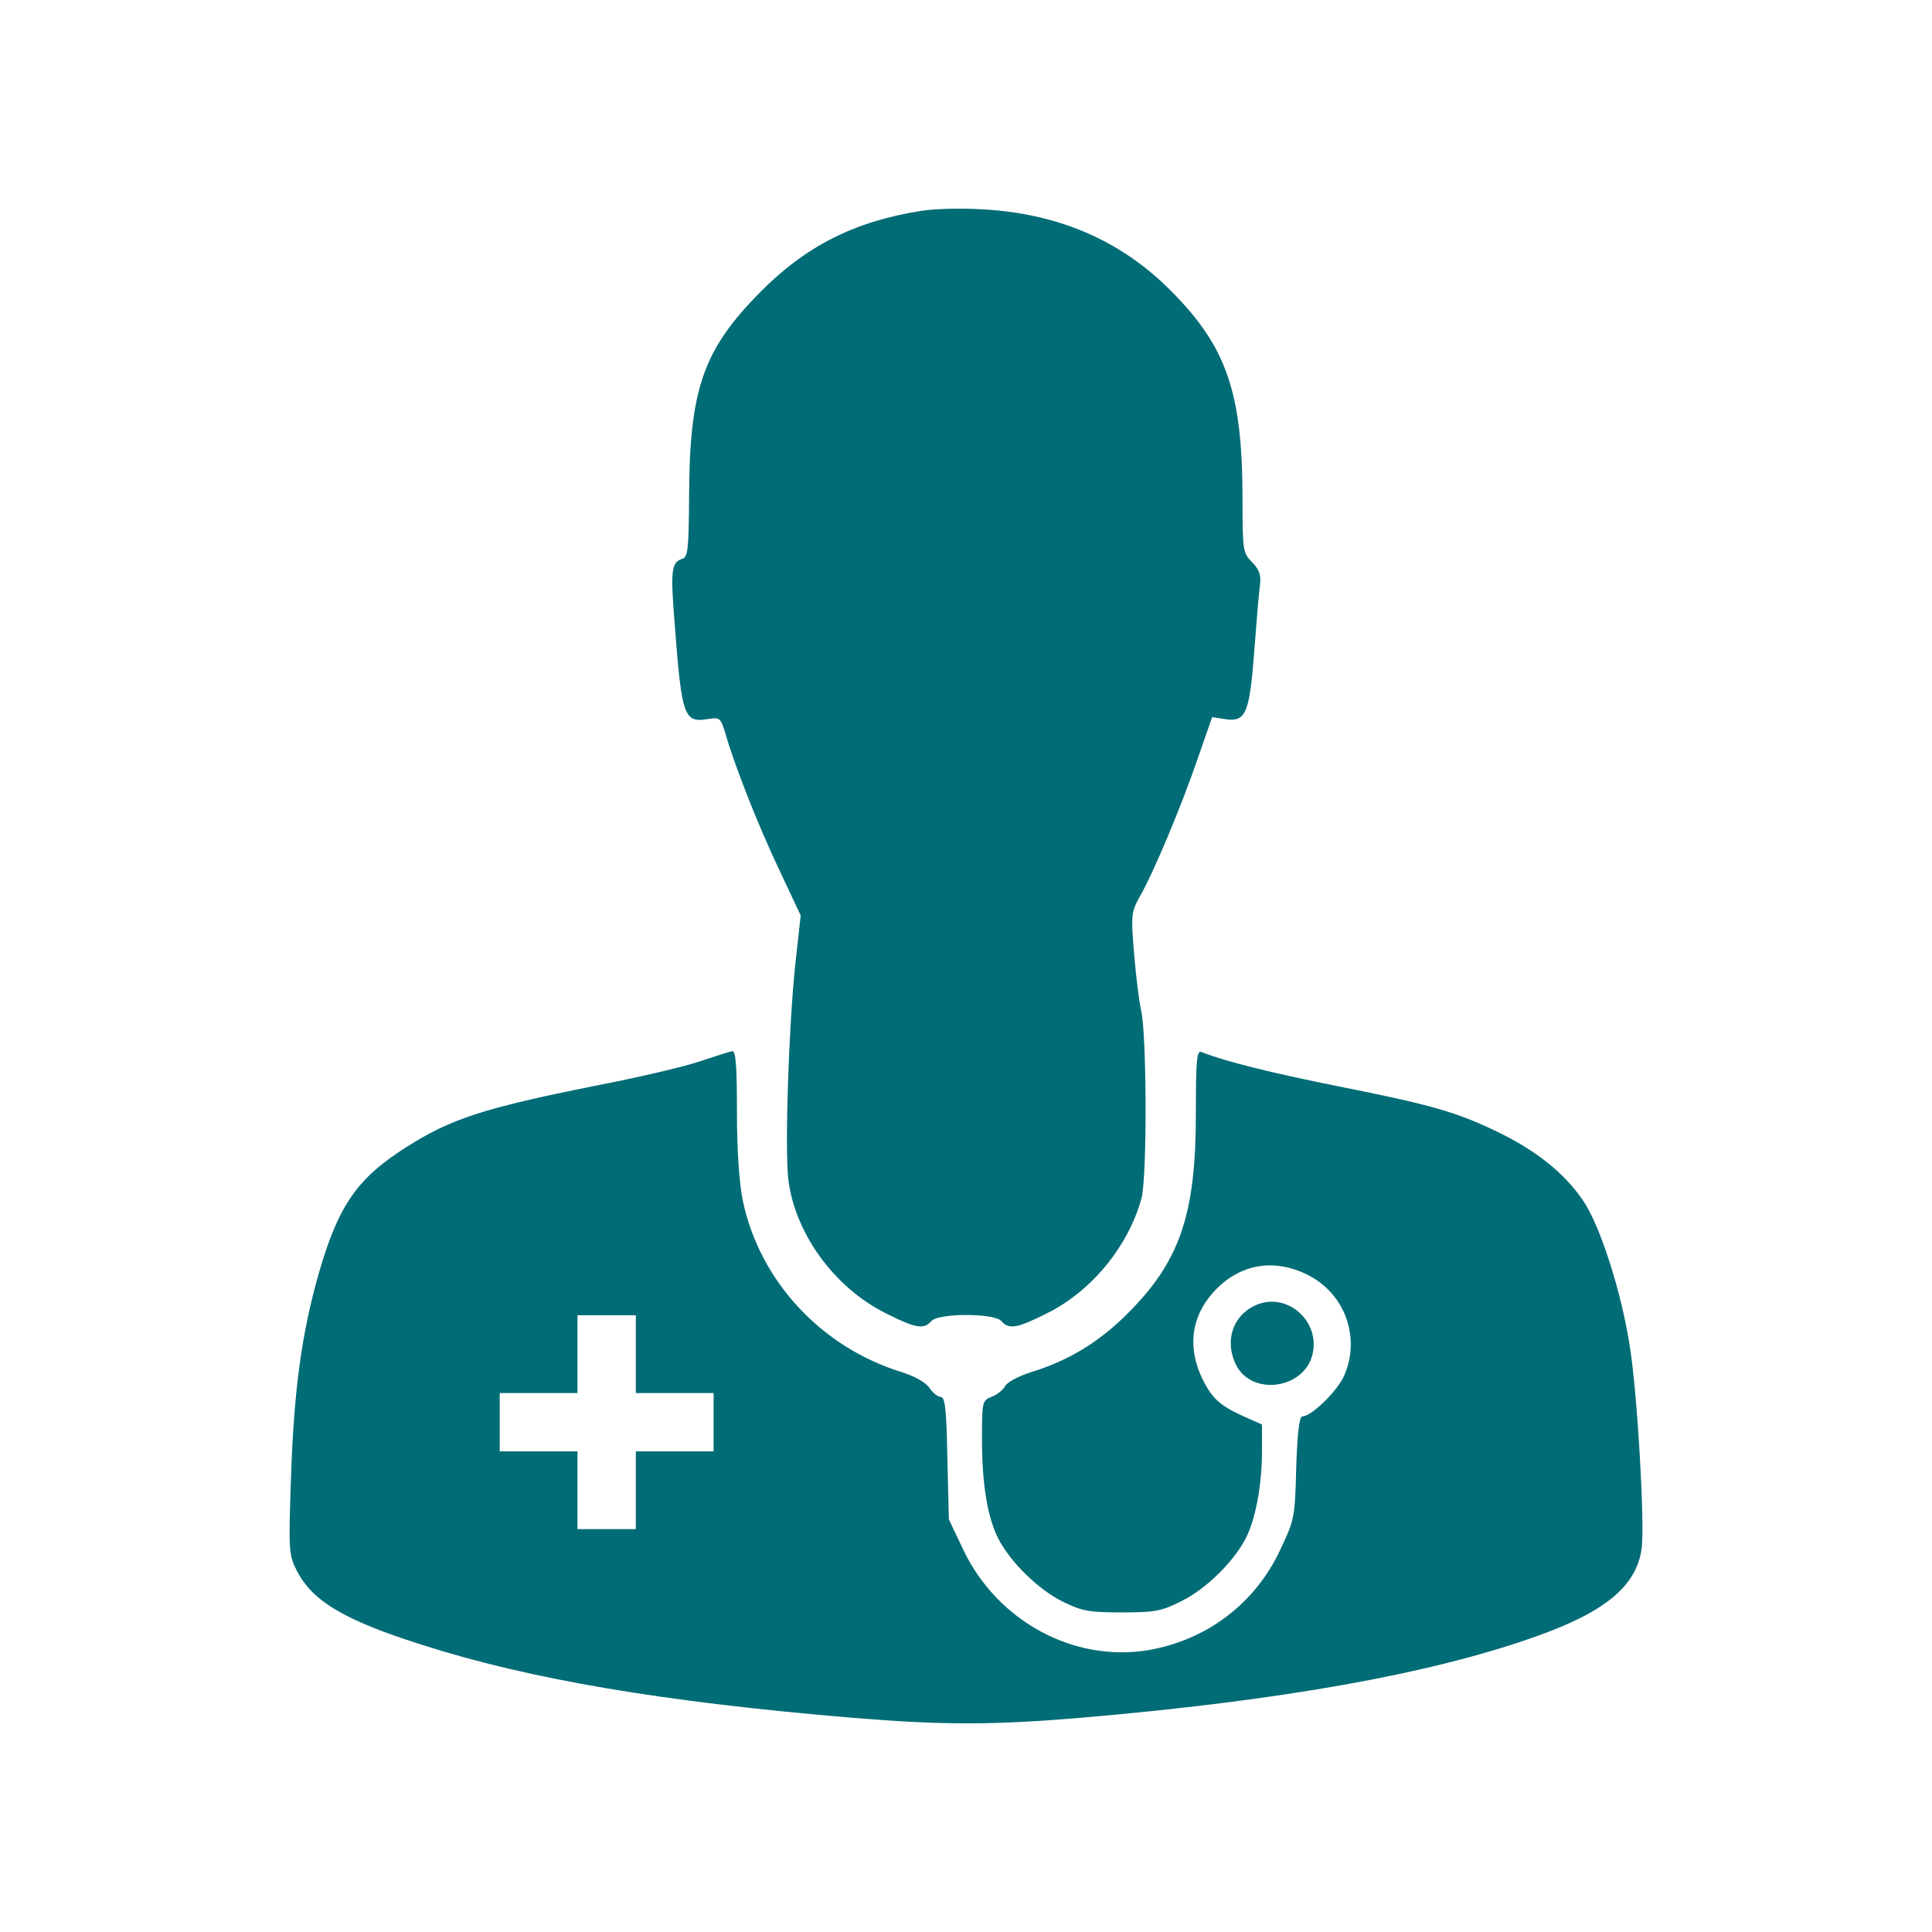 <?xml version="1.0" encoding="utf-8"?>
<svg width="50px" height="50px" viewbox="0 0 50 50" version="1.1" xmlns:xlink="http://www.w3.org/1999/xlink" xmlns="http://www.w3.org/2000/svg">
  <defs>
    <path d="M0 0L40 0L40 40L0 40L0 0Z" id="path_1" />
    <rect width="50" height="50" id="artboard_1" />
    <clipPath id="clip_1">
      <use xlink:href="#artboard_1" clip-rule="evenodd" />
    </clipPath>
    <clipPath id="mask_1">
      <use xlink:href="#path_1" />
    </clipPath>
  </defs>
  <g id="Pixelbook" clip-path="url(#clip_1)">
    <g id="94f0bd4ad457ff08ecf6789a3893ce69" transform="translate(5 5)">
      <path d="M0 0L40 0L40 40L0 40L0 0Z" id="Background" fill="none" fill-rule="evenodd" stroke="none" />
      <g clip-path="url(#mask_1)">
        <g id="Group" transform="translate(2.495 0.4)">
          <g id="Group">
            <path d="M6.454 0.055C4.723 0.326 3.465 0.961 2.277 2.158C0.807 3.648 0.445 4.654 0.435 7.432C0.425 8.821 0.405 9.023 0.254 9.063C-0.028 9.153 -0.048 9.375 0.063 10.763C0.244 13.149 0.304 13.31 0.918 13.209C1.23 13.159 1.25 13.179 1.371 13.572C1.623 14.447 2.217 15.947 2.76 17.095L3.323 18.292L3.183 19.56C3.011 21.201 2.911 24.281 3.001 25.106C3.162 26.505 4.189 27.925 5.528 28.589C6.303 28.981 6.514 29.011 6.705 28.79C6.887 28.579 8.336 28.579 8.517 28.79C8.708 29.011 8.92 28.981 9.695 28.589C10.852 28.015 11.798 26.857 12.141 25.619C12.291 25.076 12.281 21.362 12.131 20.738C12.08 20.516 12 19.862 11.95 19.278C11.869 18.282 11.879 18.201 12.09 17.819C12.443 17.215 13.188 15.433 13.6 14.225L13.972 13.159L14.294 13.209C14.838 13.299 14.938 13.078 15.059 11.478C15.12 10.703 15.18 9.918 15.21 9.737C15.24 9.475 15.19 9.344 15.009 9.153C14.767 8.911 14.757 8.851 14.757 7.512C14.757 4.754 14.344 3.567 12.895 2.117C11.597 0.809 9.946 0.105 7.953 0.014C7.461 -0.016 6.786 0.004 6.454 0.055L6.454 0.055Z" transform="translate(9.904 0)" id="Shape" fill="#006C76" fill-rule="evenodd" stroke="none" />
            <path d="M10.621 0.263C10.239 0.393 9.01 0.685 7.903 0.897C5.045 1.47 4.189 1.742 3.032 2.477C1.753 3.282 1.27 3.987 0.767 5.708C0.314 7.278 0.103 8.798 0.032 11.163C-0.028 12.924 -0.018 13.045 0.183 13.438C0.586 14.233 1.411 14.726 3.444 15.37C6.222 16.256 9.644 16.84 14.576 17.253C16.902 17.444 18.17 17.444 20.465 17.253C25.658 16.81 29.543 16.115 32.251 15.149C34.042 14.515 34.848 13.851 34.989 12.884C35.079 12.29 34.878 8.778 34.676 7.59C34.455 6.181 33.901 4.48 33.468 3.856C32.985 3.152 32.271 2.578 31.254 2.085C30.207 1.581 29.563 1.39 27.127 0.907C25.426 0.565 24.229 0.273 23.595 0.021C23.474 -0.019 23.454 0.253 23.454 1.622C23.454 4.229 23.041 5.437 21.692 6.785C20.947 7.53 20.172 8.003 19.196 8.305C18.874 8.406 18.562 8.567 18.512 8.677C18.451 8.778 18.3 8.899 18.159 8.949C17.928 9.04 17.918 9.08 17.918 10.036C17.918 11.194 18.058 12.059 18.34 12.613C18.652 13.227 19.397 13.951 20.021 14.253C20.515 14.495 20.706 14.525 21.541 14.525C22.397 14.525 22.558 14.495 23.081 14.233C23.715 13.921 24.43 13.217 24.742 12.613C25.004 12.109 25.165 11.213 25.165 10.348L25.165 9.663L24.692 9.452C24.108 9.19 23.887 8.999 23.655 8.546C23.232 7.721 23.312 6.915 23.887 6.261C24.551 5.506 25.477 5.335 26.383 5.808C27.328 6.301 27.721 7.439 27.288 8.405C27.107 8.807 26.443 9.452 26.212 9.452C26.131 9.452 26.081 9.865 26.05 10.791C26.02 12.079 26 12.139 25.638 12.904C24.983 14.303 23.735 15.239 22.226 15.501C20.293 15.823 18.32 14.756 17.435 12.904L17.062 12.119L17.022 10.529C17.002 9.271 16.962 8.948 16.851 8.948C16.78 8.948 16.65 8.847 16.559 8.717C16.468 8.576 16.186 8.415 15.834 8.304C13.751 7.66 12.161 5.939 11.728 3.865C11.637 3.422 11.577 2.577 11.577 1.57C11.577 0.373 11.547 -0.01 11.456 0C11.386 0.011 11.013 0.132 10.621 0.263L10.621 0.263ZM8.96 7.841L8.96 8.848L9.966 8.848L10.973 8.848L10.973 9.603L10.973 10.357L9.966 10.357L8.96 10.357L8.96 11.364L8.96 12.37L8.205 12.37L7.45 12.37L7.45 11.364L7.45 10.357L6.444 10.357L5.437 10.357L5.437 9.603L5.437 8.848L6.444 8.848L7.45 8.848L7.45 7.841L7.45 6.835L8.205 6.835L8.96 6.835L8.96 7.841L8.96 7.841Z" transform="translate(0 21.804)" id="Shape" fill="#006C76" fill-rule="evenodd" stroke="none" />
            <path d="M0.646 0.09C0.042 0.361 -0.169 1.026 0.143 1.65C0.556 2.435 1.864 2.264 2.106 1.398C2.348 0.523 1.462 -0.273 0.646 0.09L0.646 0.09Z" transform="translate(24.357 28.288)" id="Shape" fill="#006C76" fill-rule="evenodd" stroke="none" />
          </g>
        </g>
      </g>
    </g>
  </g>
</svg>